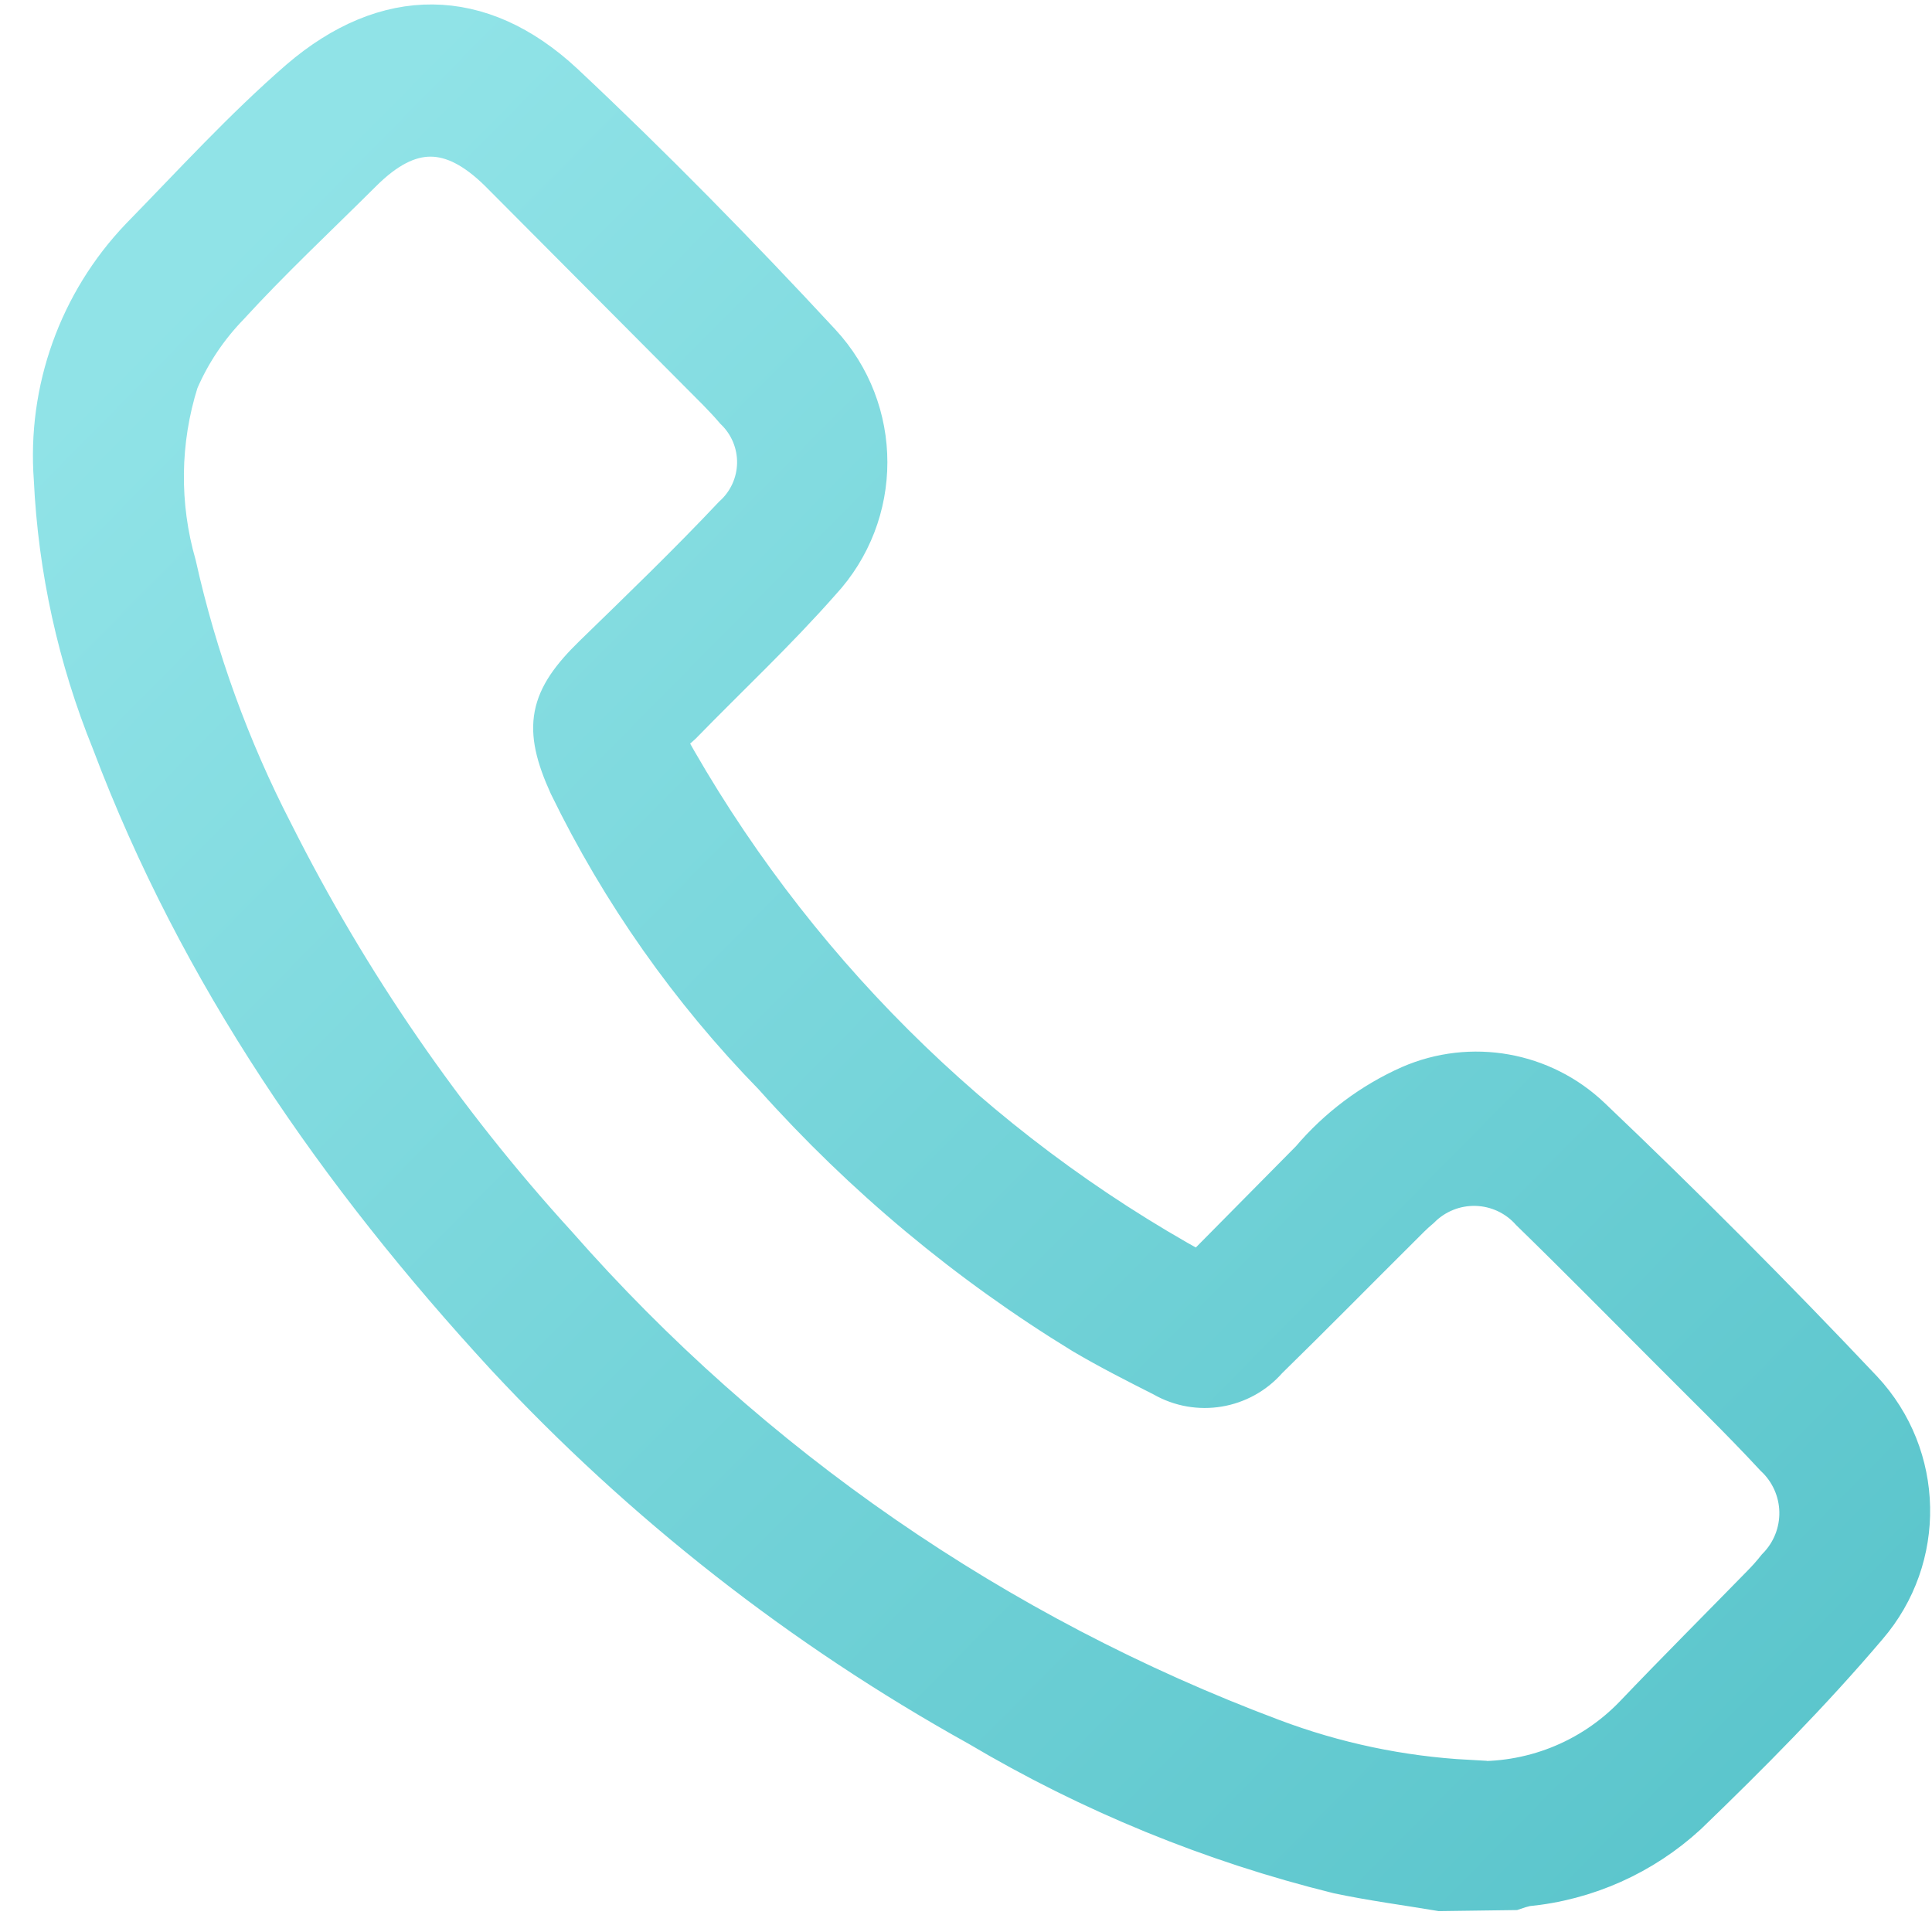 <?xml version="1.0" encoding="UTF-8"?>
<svg width="51px" height="51px" viewBox="0 0 51 51" version="1.1" xmlns="http://www.w3.org/2000/svg" xmlns:xlink="http://www.w3.org/1999/xlink">
    <!-- Generator: Sketch 50.2 (55047) - http://www.bohemiancoding.com/sketch -->
    <title>noun_1538695_cc</title>
    <desc>Created with Sketch.</desc>
    <defs>
        <linearGradient x1="10.366%" y1="11.56%" x2="100%" y2="100%" id="linearGradient-1">
            <stop stop-color="#90E3E7" offset="0%"></stop>
            <stop stop-color="#57C3CA" offset="100%"></stop>
        </linearGradient>
    </defs>
    <g id="Page-1" stroke="none" stroke-width="1" fill="none" fill-rule="evenodd">
        <g id="Home-initial-Copy" transform="translate(-538, -167)" fill="url(#linearGradient-1)" fill-rule="nonzero" stroke="url(#linearGradient-1)">
            <g id="noun_1538695_cc" transform="translate(538.734, 167.606)">
                <path d="M37.283,49.342 C36.382,49.191 35.474,49.072 34.579,48.882 C31.241,48.057 28.043,46.747 25.086,44.993 C20.431,42.407 16.212,39.103 12.586,35.204 C8.171,30.408 4.5,25.125 2.184,18.98 C1.287,16.77 0.771,14.423 0.658,12.039 C0.483,9.682 1.315,7.361 2.947,5.651 C4.329,4.237 5.664,2.77 7.151,1.48 C9.447,-0.493 11.947,-0.493 14.164,1.572 C16.507,3.77 18.77,6.079 20.947,8.428 C22.605,10.214 22.605,12.976 20.947,14.763 C19.789,16.079 18.507,17.276 17.283,18.533 C17.171,18.638 17.053,18.73 16.849,18.914 C20.117,24.83 24.997,29.696 30.921,32.947 L33.842,29.993 C34.56,29.146 35.459,28.471 36.474,28.02 C38.103,27.311 39.998,27.648 41.283,28.875 C43.735,31.208 46.125,33.607 48.454,36.072 C50.089,37.824 50.143,40.526 48.579,42.342 C47.105,44.079 45.474,45.724 43.822,47.316 C42.647,48.397 41.15,49.065 39.559,49.217 C39.446,49.244 39.334,49.277 39.224,49.316 L37.283,49.342 Z M38.013,46.375 C39.653,46.465 41.25,45.836 42.388,44.651 C43.493,43.493 44.625,42.362 45.743,41.217 C45.888,41.071 46.024,40.918 46.151,40.757 C46.536,40.369 46.747,39.842 46.736,39.297 C46.725,38.751 46.492,38.233 46.092,37.862 C45.191,36.888 44.237,35.967 43.303,35.026 C42.086,33.809 40.882,32.586 39.651,31.388 C39.289,30.981 38.775,30.742 38.231,30.727 C37.686,30.712 37.16,30.923 36.776,31.309 C36.592,31.461 36.428,31.632 36.257,31.803 C35.086,32.967 33.928,34.145 32.75,35.296 C32.05,36.1 30.878,36.296 29.954,35.763 C29.237,35.401 28.526,35.039 27.836,34.632 C24.793,32.771 22.04,30.475 19.664,27.816 C17.462,25.56 15.636,22.966 14.257,20.132 C13.559,18.592 13.711,17.842 14.914,16.671 C16.118,15.5 17.408,14.257 18.599,12.993 C18.988,12.644 19.214,12.148 19.223,11.625 C19.231,11.102 19.022,10.599 18.645,10.237 C18.5,10.066 18.349,9.908 18.197,9.75 L12.421,3.947 C11.184,2.73 10.086,2.717 8.849,3.947 C7.612,5.178 6.447,6.263 5.322,7.493 C4.768,8.066 4.322,8.735 4.007,9.467 C3.512,11.038 3.492,12.72 3.947,14.303 C4.495,16.761 5.357,19.138 6.513,21.375 C8.496,25.32 11.011,28.975 13.987,32.237 C19.108,38.066 25.59,42.54 32.855,45.263 C34.509,45.888 36.248,46.254 38.013,46.349 L38.013,46.375 Z" id="Shape"></path>
            </g>
        </g>
    </g>
</svg>